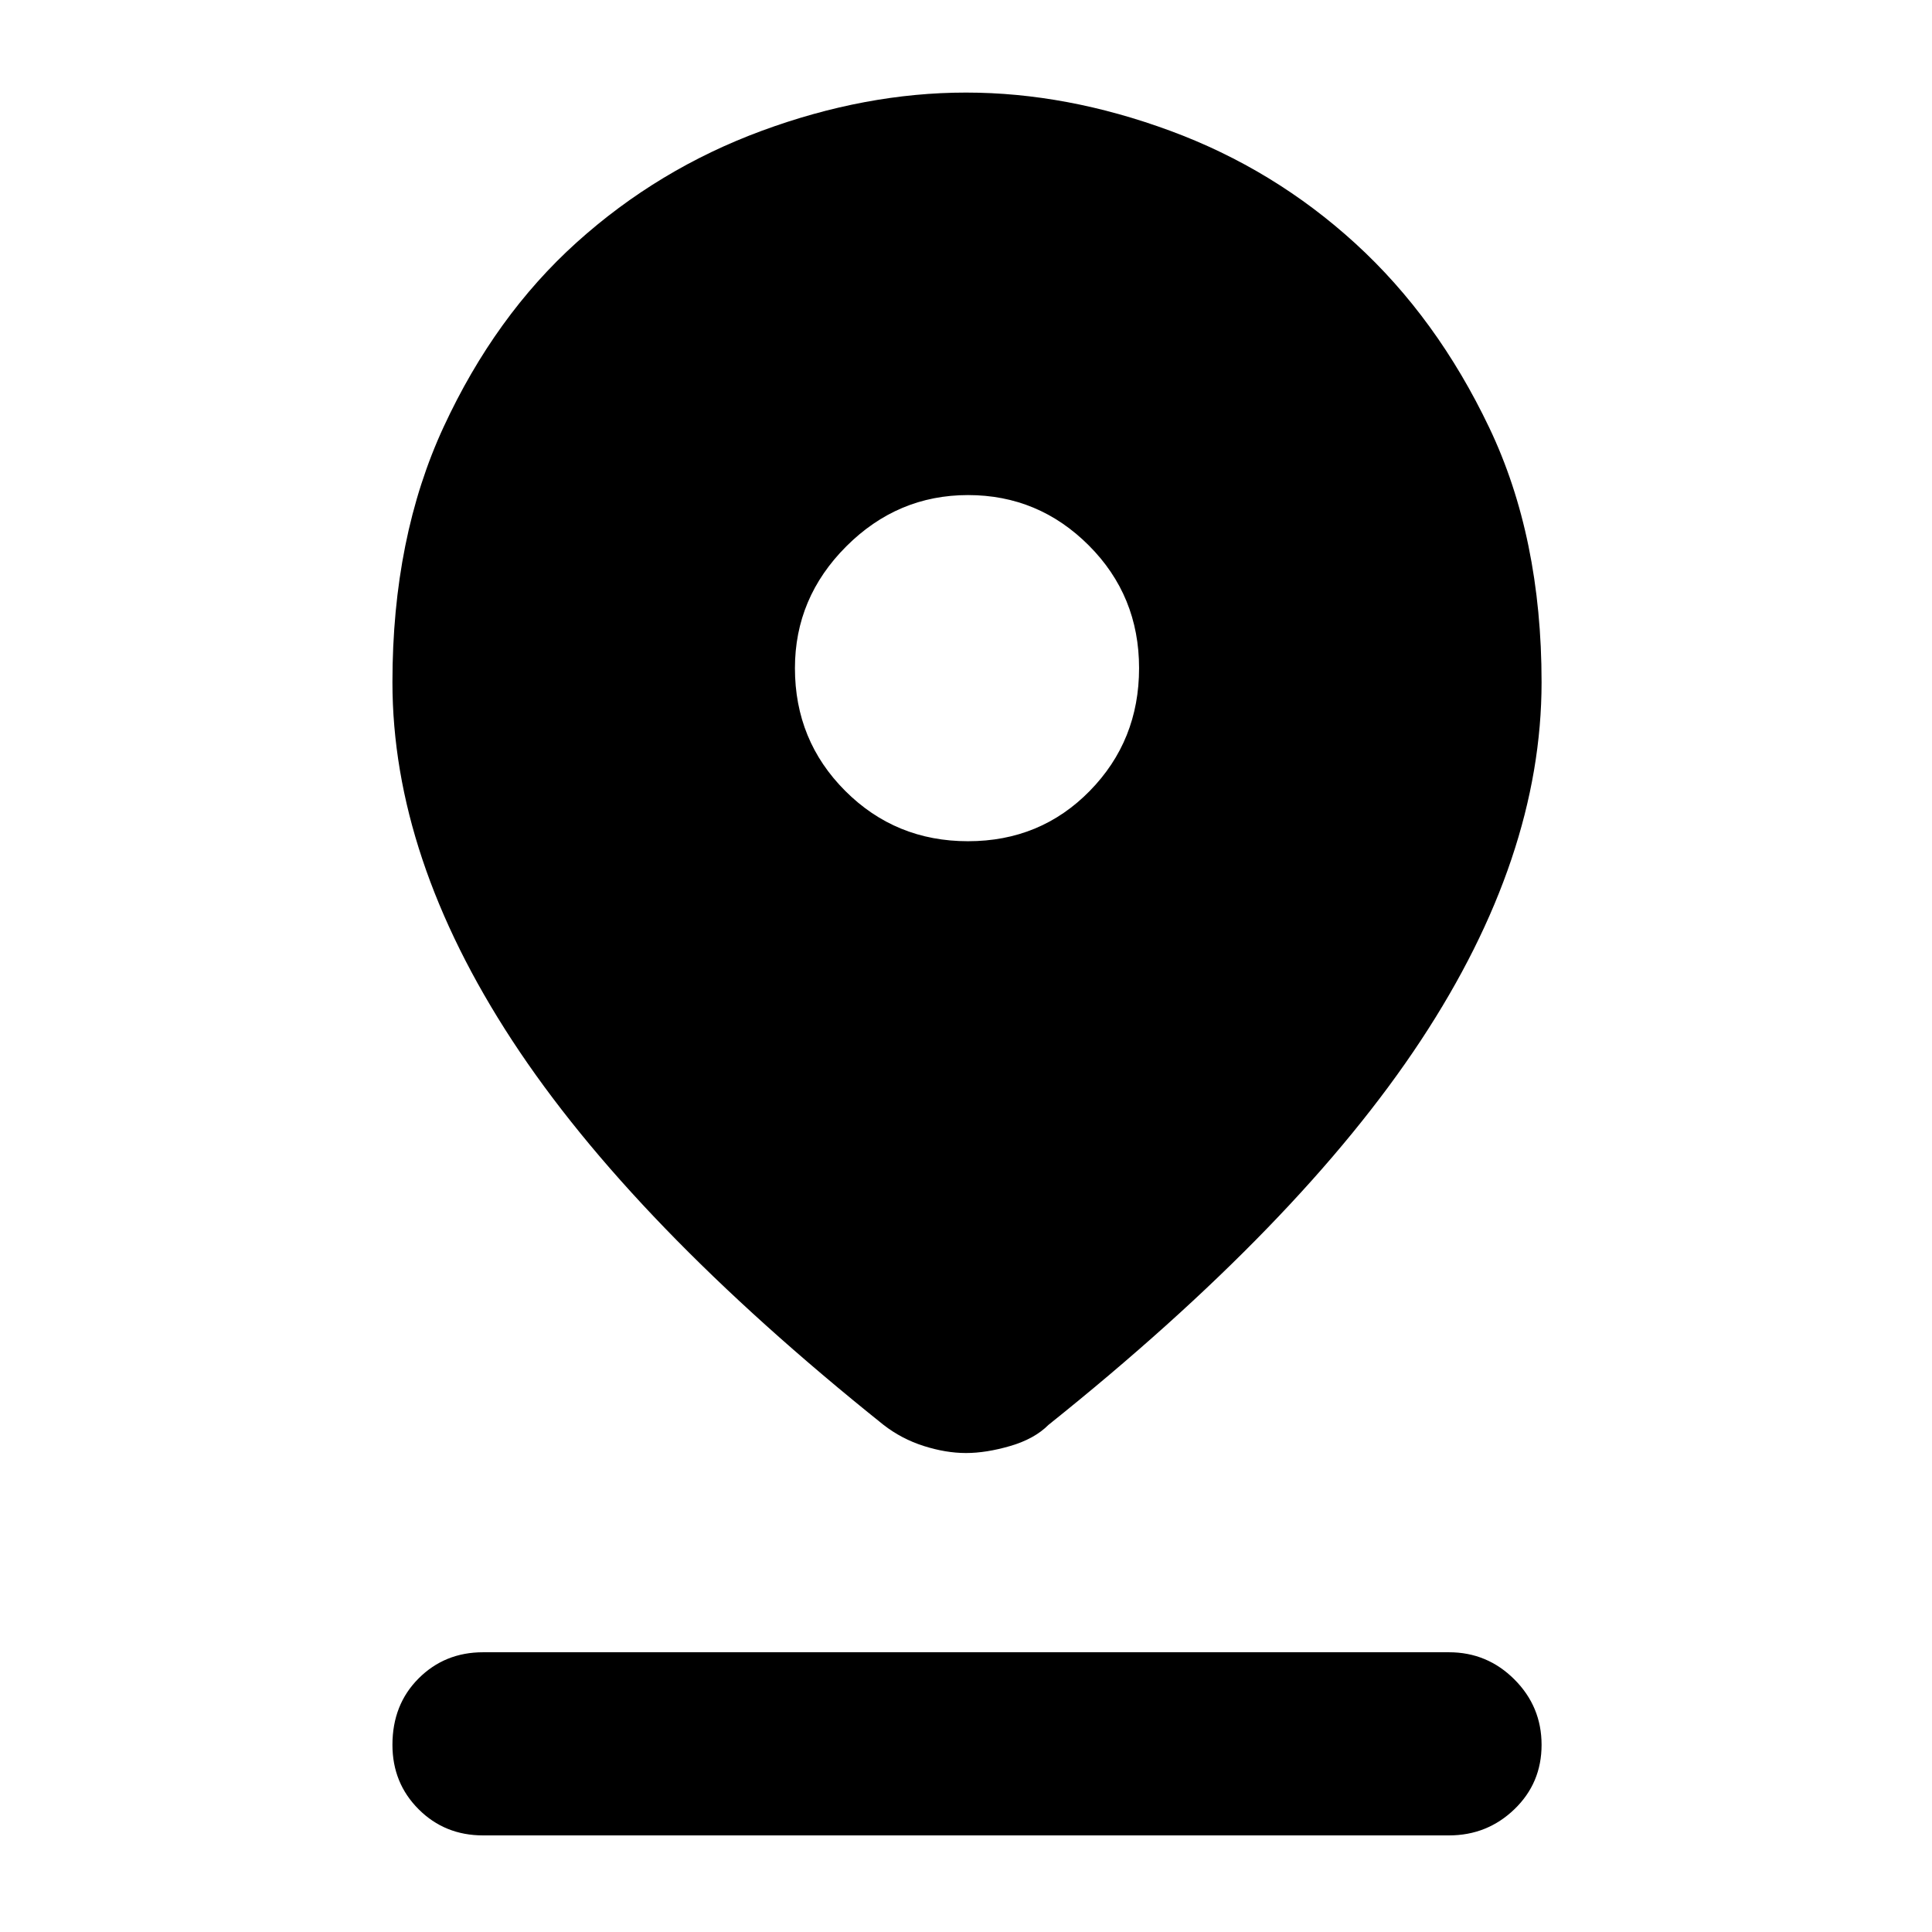 <svg xmlns="http://www.w3.org/2000/svg" height="48" width="48"><path d="M24 36.1q-.5 0-1.05-.175t-1-.525q-6.25-5-9.225-9.55-2.975-4.55-2.975-8.9 0-3.6 1.275-6.35 1.275-2.75 3.3-4.575 2.025-1.825 4.6-2.775Q21.5 2.3 24 2.3t5.075.95q2.575.95 4.6 2.8Q35.7 7.9 37 10.625q1.3 2.725 1.3 6.325 0 4.35-3 8.9-3 4.55-9.25 9.55-.35.35-.95.525-.6.175-1.1.175Zm.05-15.2q1.8 0 3.025-1.25Q28.3 18.4 28.3 16.6q0-1.8-1.25-3.05-1.25-1.25-3-1.25t-3.025 1.275Q19.75 14.85 19.75 16.6q0 1.8 1.25 3.05 1.25 1.25 3.05 1.25ZM12 45.6q-.95 0-1.6-.65-.65-.65-.65-1.6 0-1 .65-1.65.65-.65 1.6-.65h24q.95 0 1.625.675t.675 1.625q0 .95-.675 1.6-.675.65-1.625.65Z"/></svg>